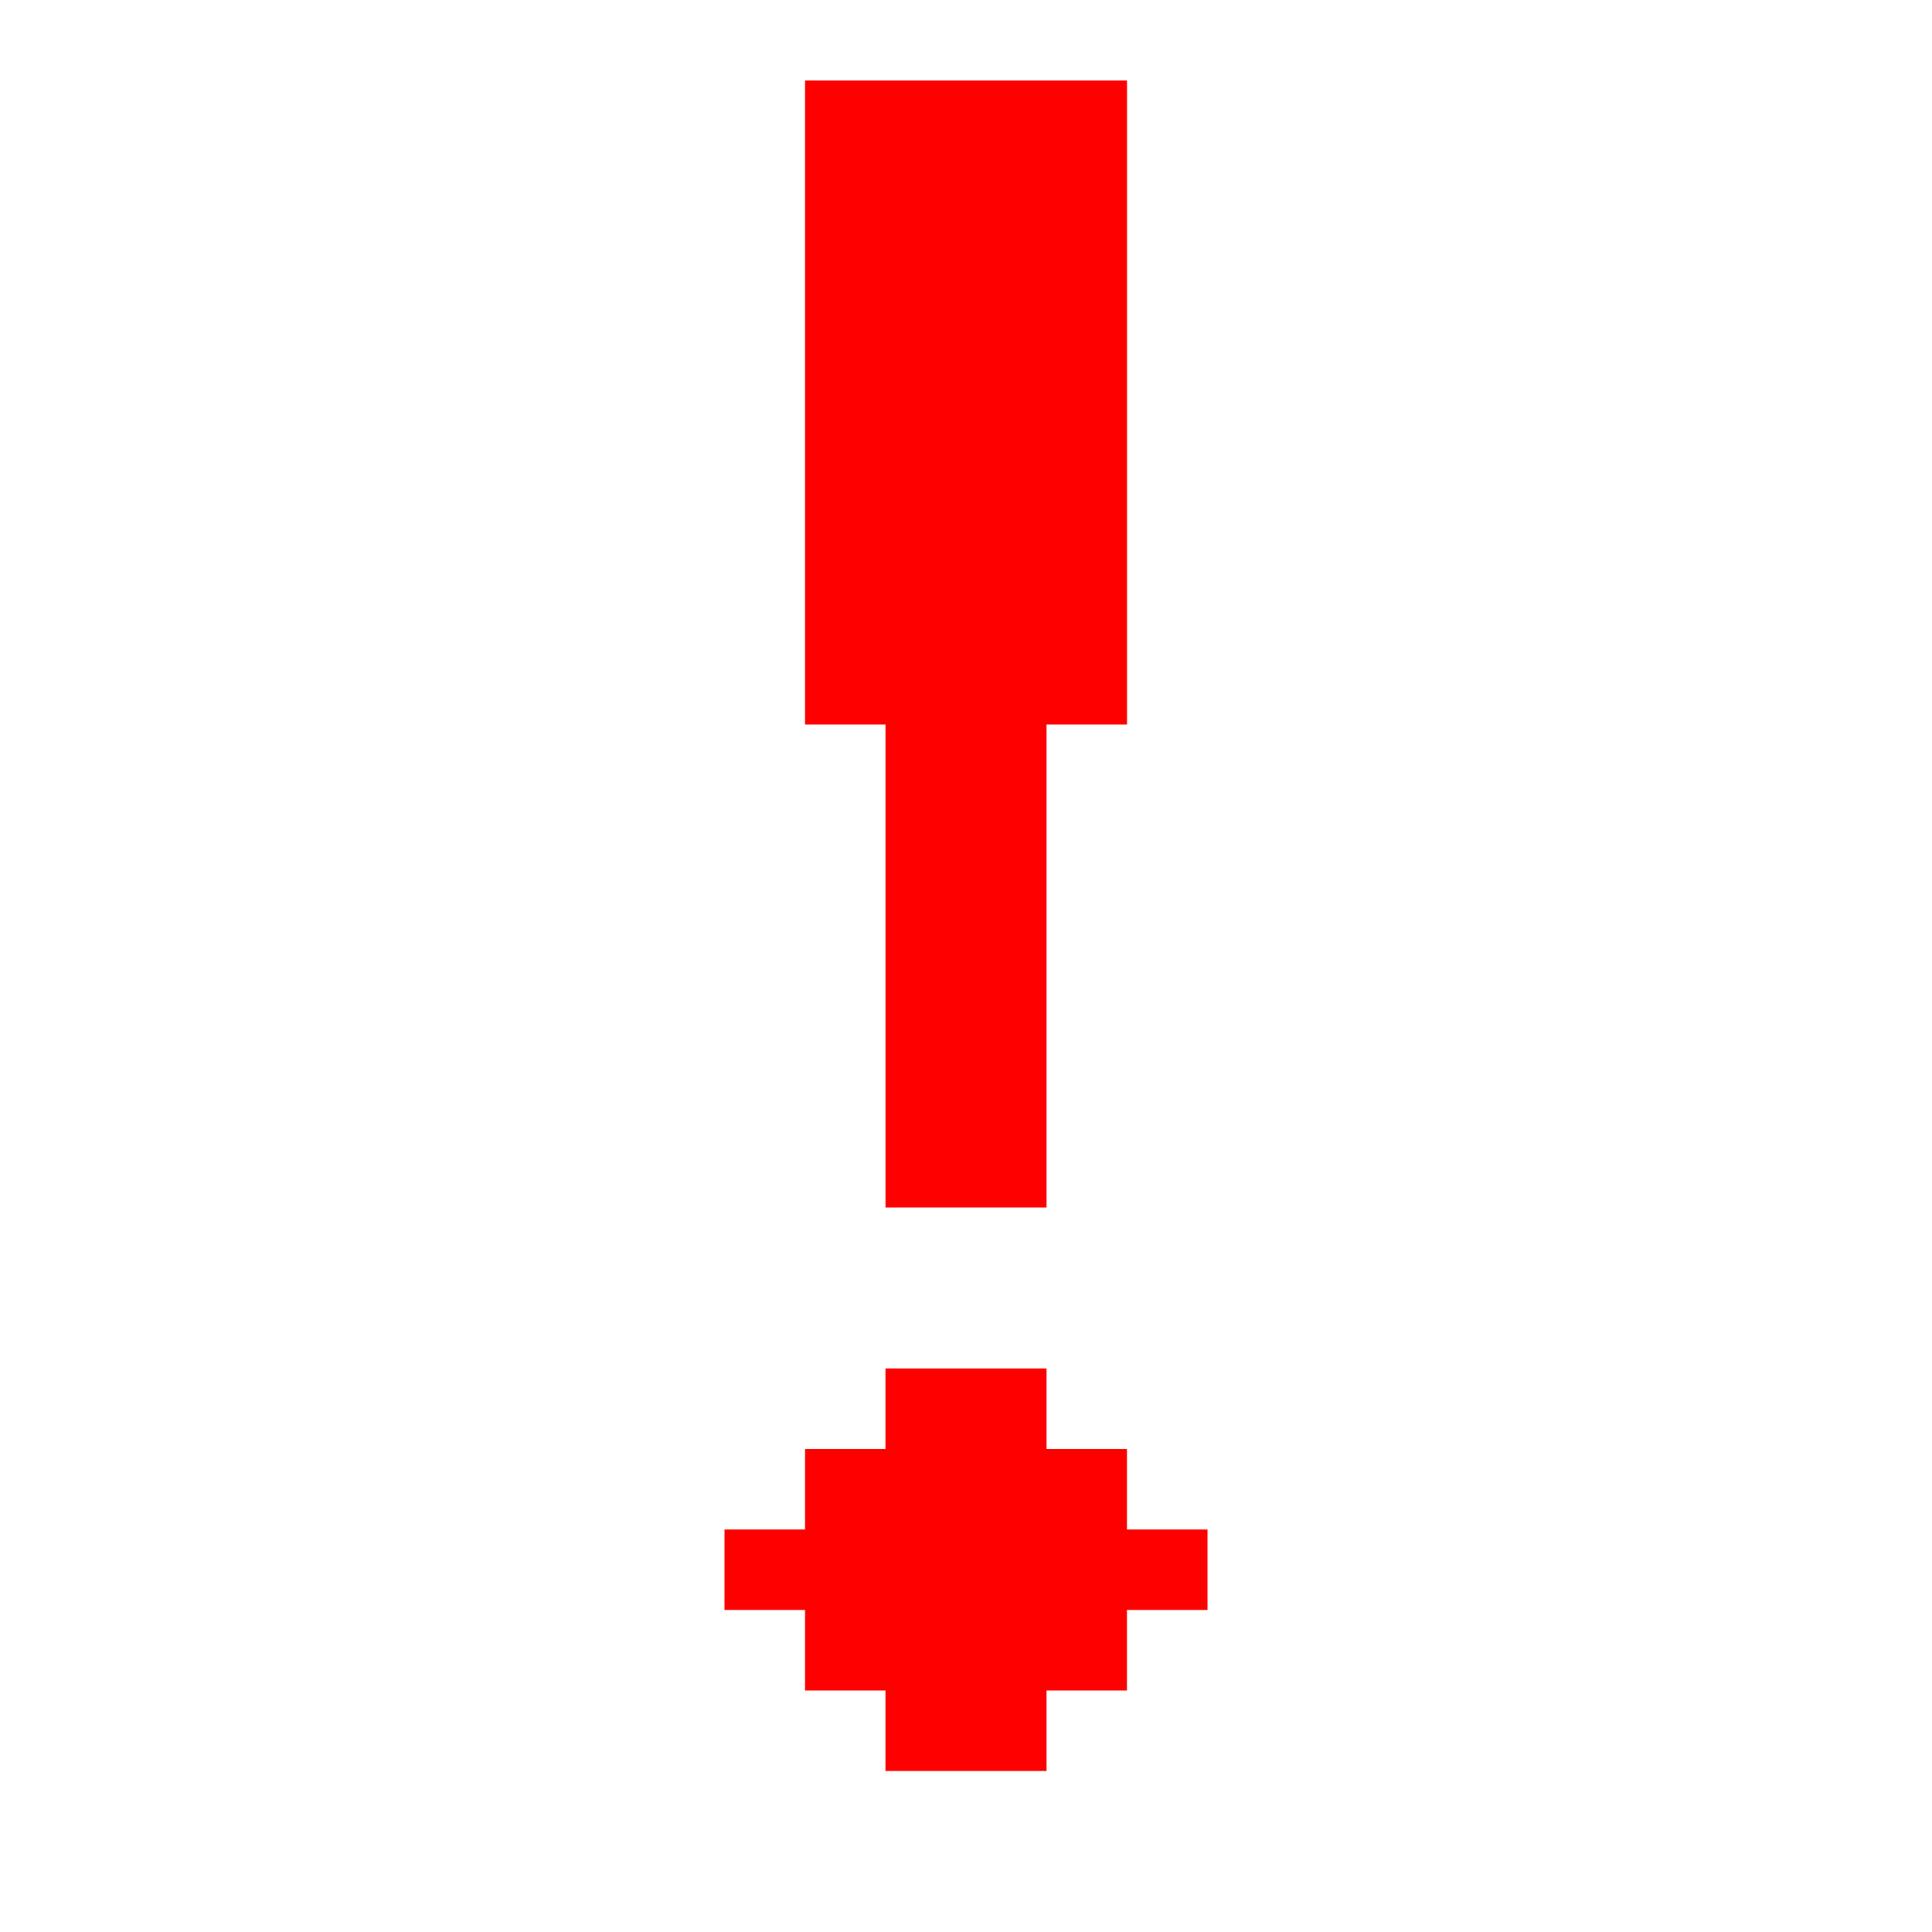 <svg width="40" height="40" viewBox="0 0 40 40" fill="none" xmlns="http://www.w3.org/2000/svg">
<path d="M18.334 15H16.667V1.667H23.334V15H21.667V25H18.334V15Z" fill="#FF0000"/>
<path d="M25 31.666V33.333H23.333V35H21.667V36.666H18.333V35H16.667V33.333H15V31.666H16.667V30H18.333V28.333H21.667V30H23.333V31.666H25Z" fill="#FF0000"/>
</svg>
